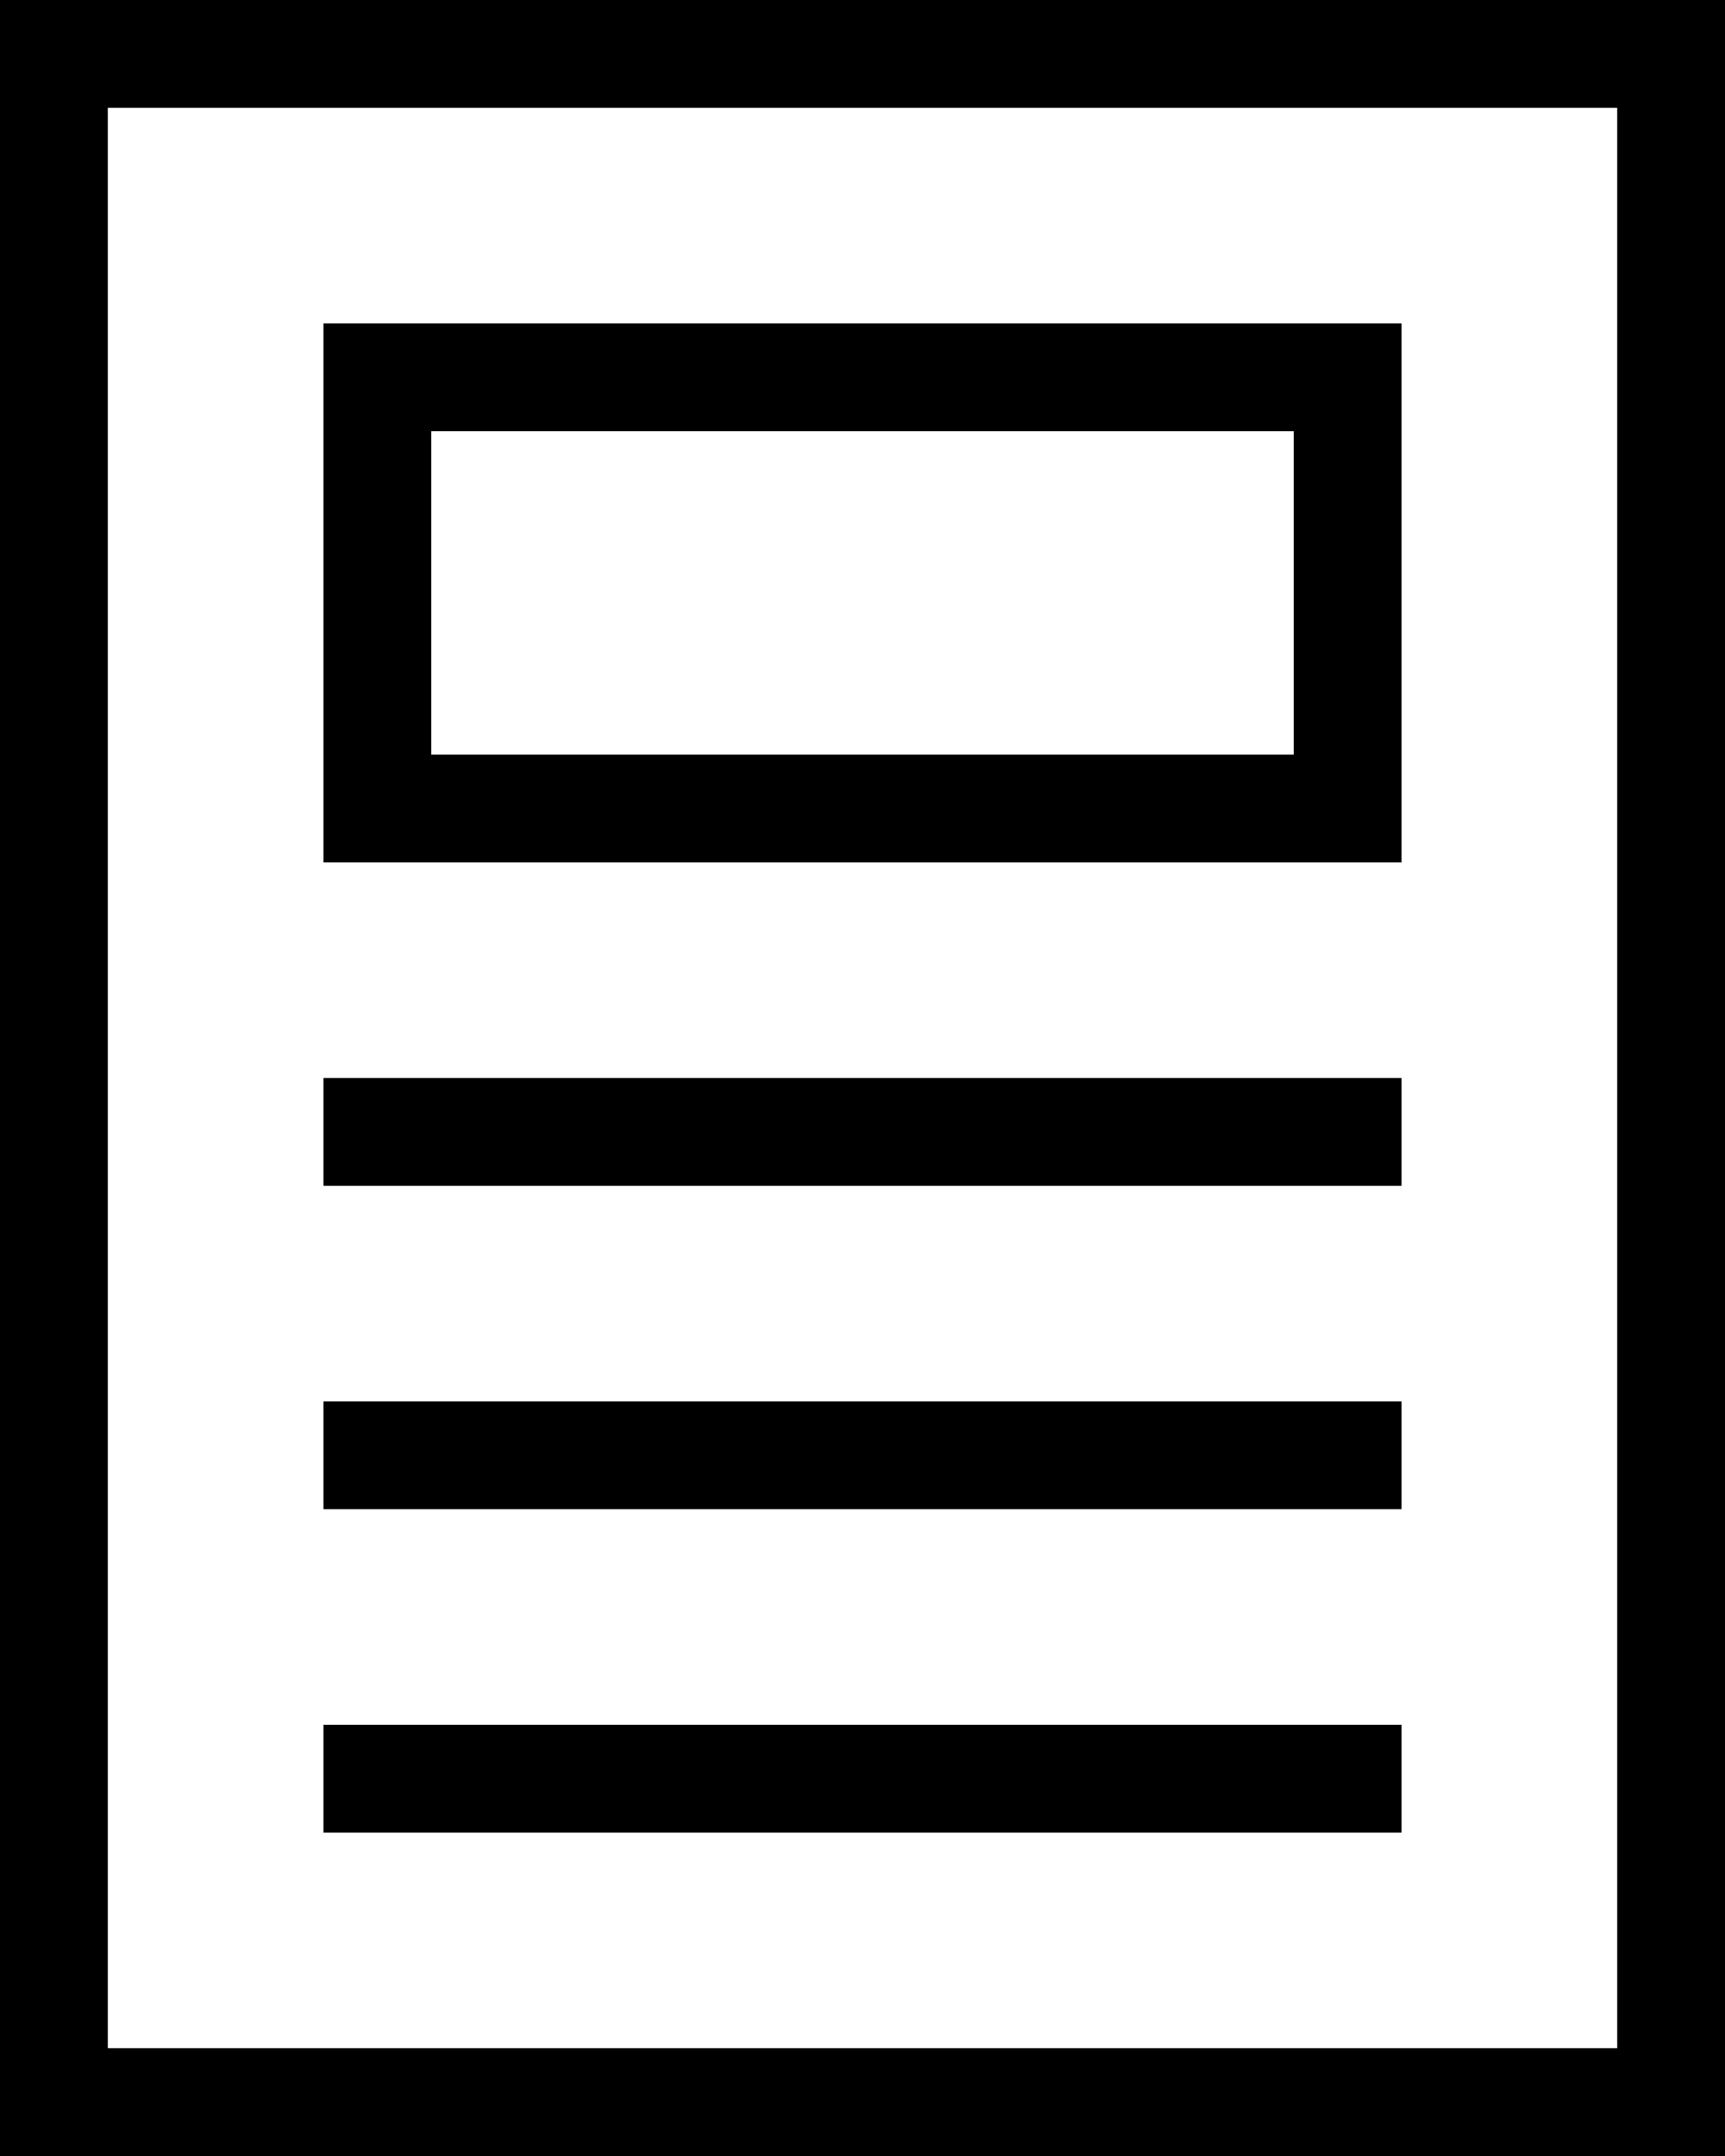 <svg xmlns="http://www.w3.org/2000/svg" width="16" height="20" viewBox="0 0 16 20"><title>page-templates--small</title><path d="M16,20H0V0H16ZM1,19H15V1H1Z"/><path d="M13,8H3V3H13ZM4,7h8V4H4Z"/><rect x="3" y="16" width="10" height="1"/><rect x="3" y="13" width="10" height="1"/><rect x="3" y="10" width="10" height="1"/></svg>